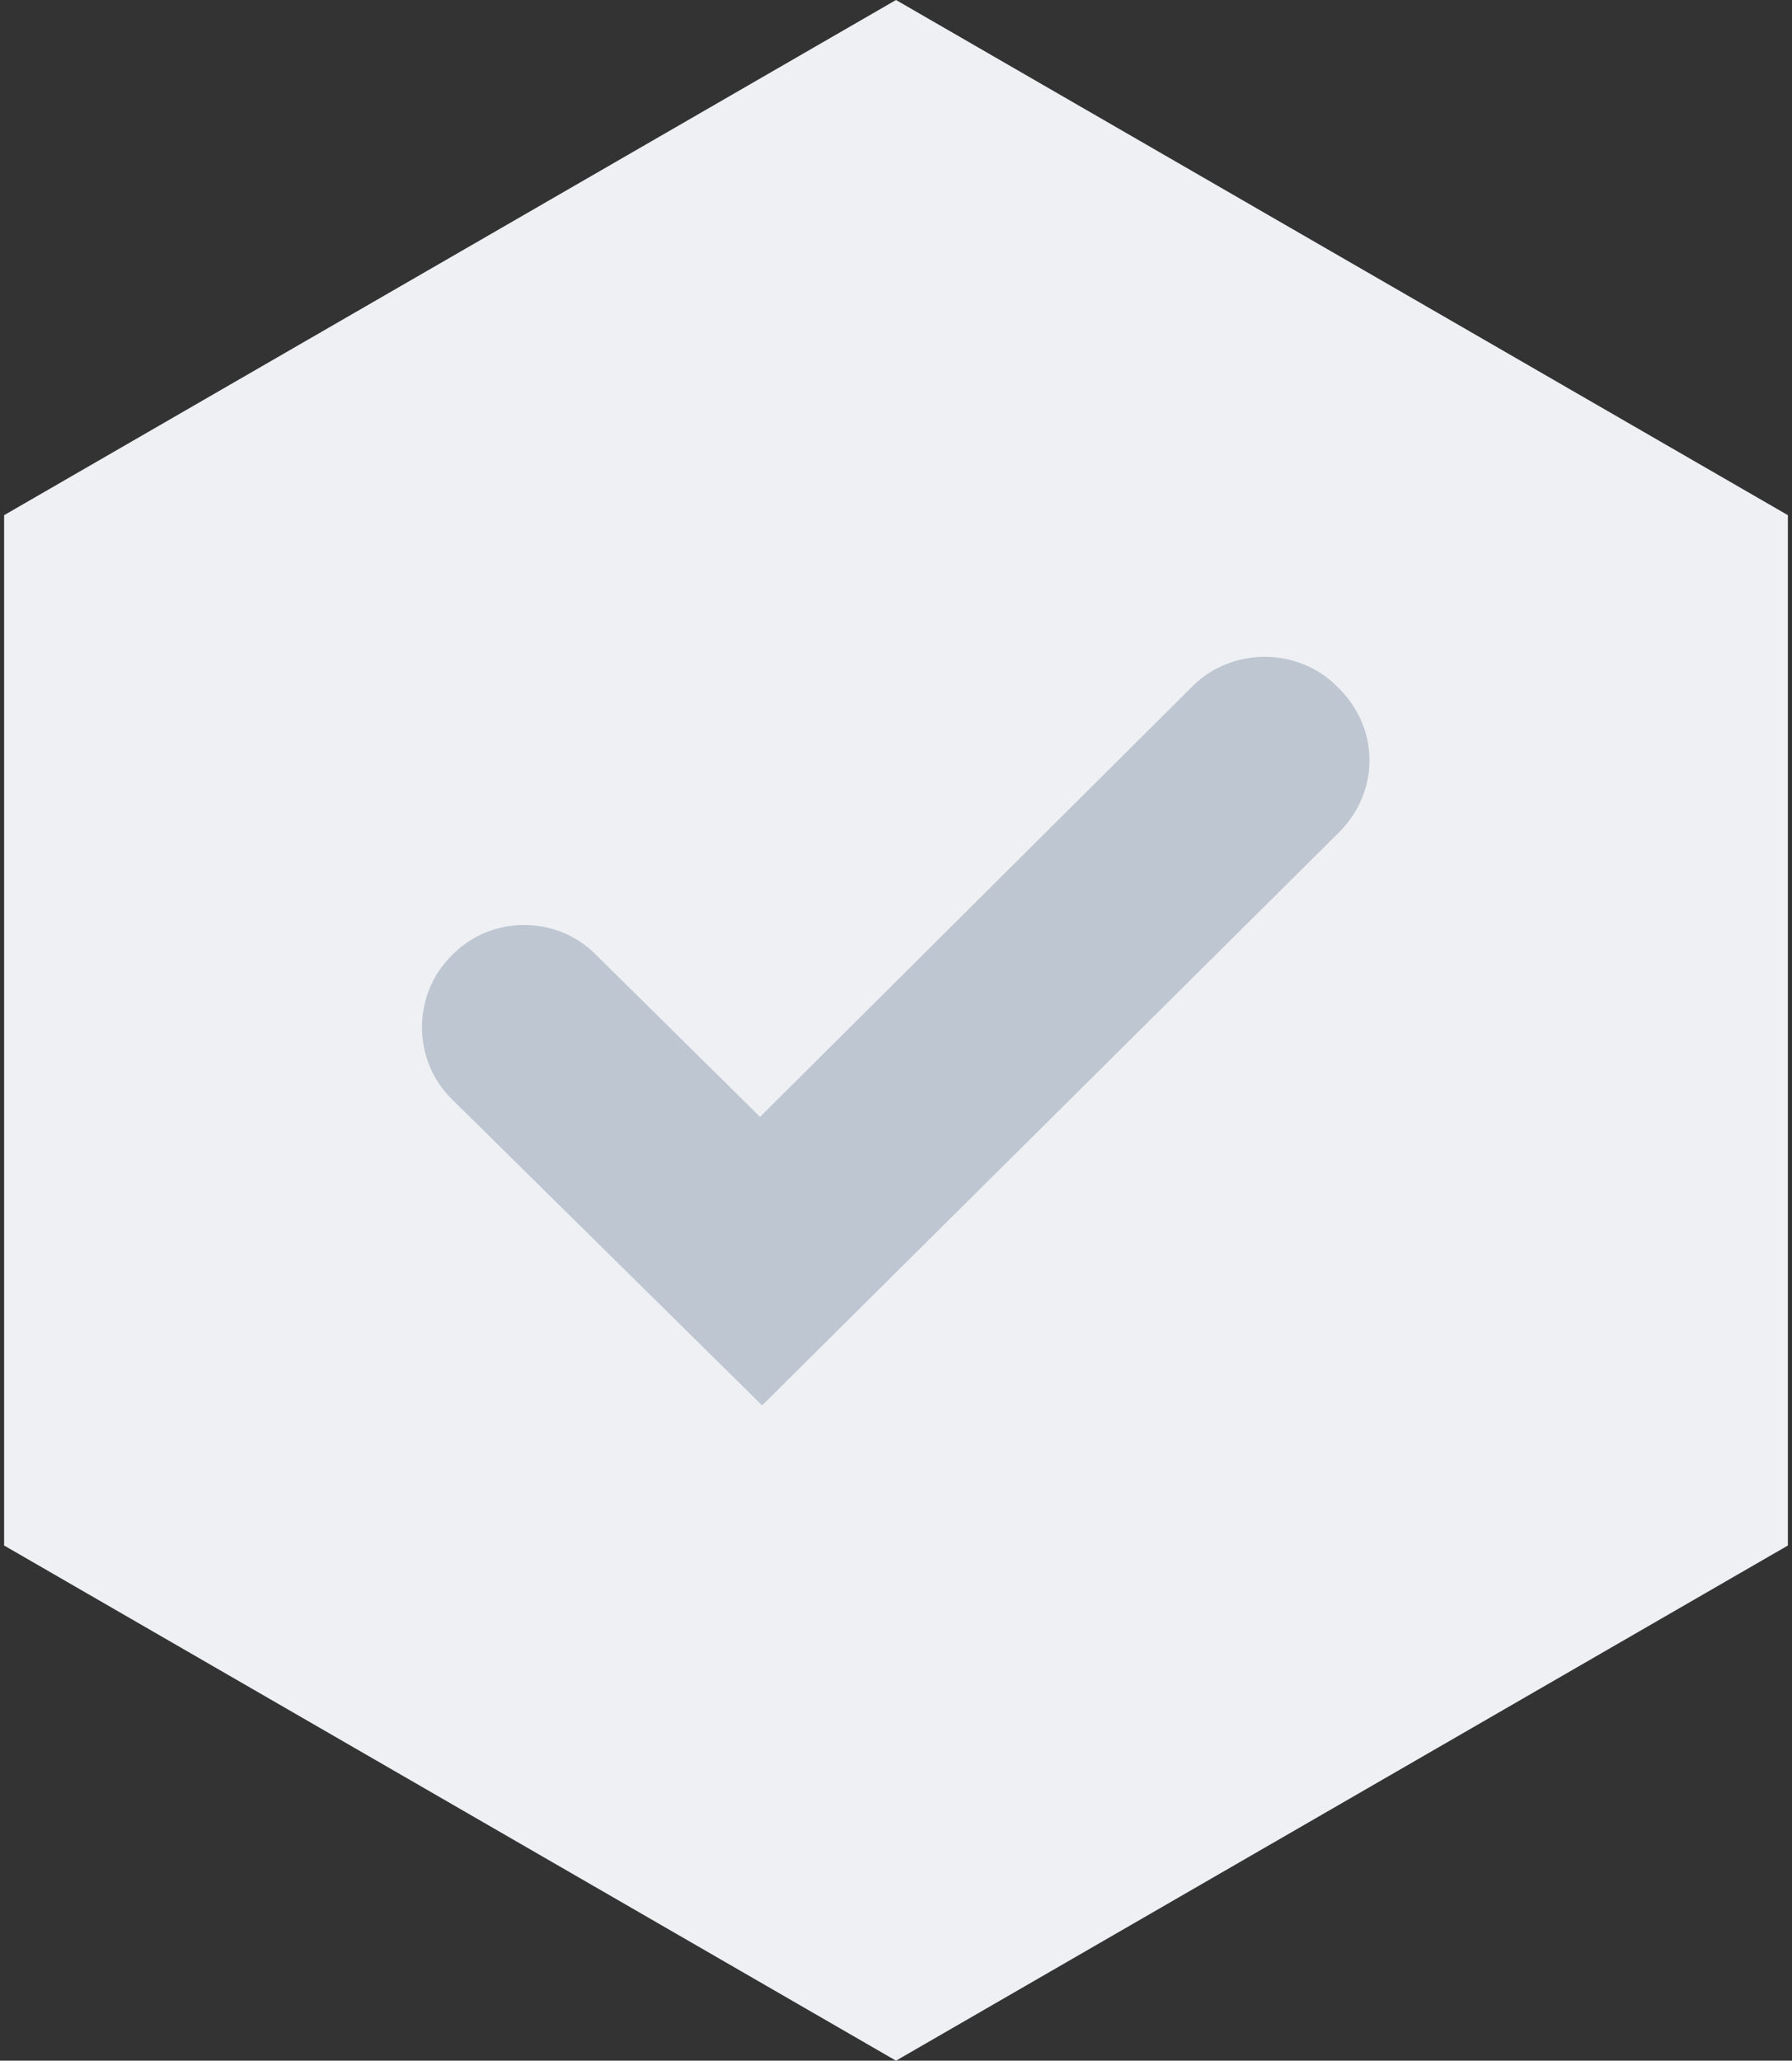 <?xml version="1.0" encoding="utf-8"?>
<!-- Generator: Adobe Illustrator 18.1.1, SVG Export Plug-In . SVG Version: 6.00 Build 0)  -->
<!DOCTYPE svg PUBLIC "-//W3C//DTD SVG 1.1//EN" "http://www.w3.org/Graphics/SVG/1.1/DTD/svg11.dtd">
<svg version="1.1" id="Layer_1" xmlns="http://www.w3.org/2000/svg" xmlns:xlink="http://www.w3.org/1999/xlink" x="0px" y="0px"
	 width="87px" height="100px" viewBox="0 0 87 100" style="enable-background:new 0 0 87 100;" xml:space="preserve">
<rect x="0" y="0" width="87" height="100" fill="#333333" stroke="none"/>
<style type="text/css">
	.st0{fill:#EEF0F3;}
	.st1{fill:#BDC6D1;}
</style>
<polygon class="st0" points="0.2,25 43.5,0 86.8,25 86.8,75 43.5,100 0.2,75 "/>
<g>
	<path class="st1" d="M65,40.4l-28,27.8L22,53.4c-2-1.9-2-5.1-0.1-7c1.9-2,5.1-2,7-0.1l8,7.9l21-20.9c1.9-1.9,5.1-1.9,7,0
		C67,35.3,67,38.4,65,40.4z"/>
</g>
</svg>
